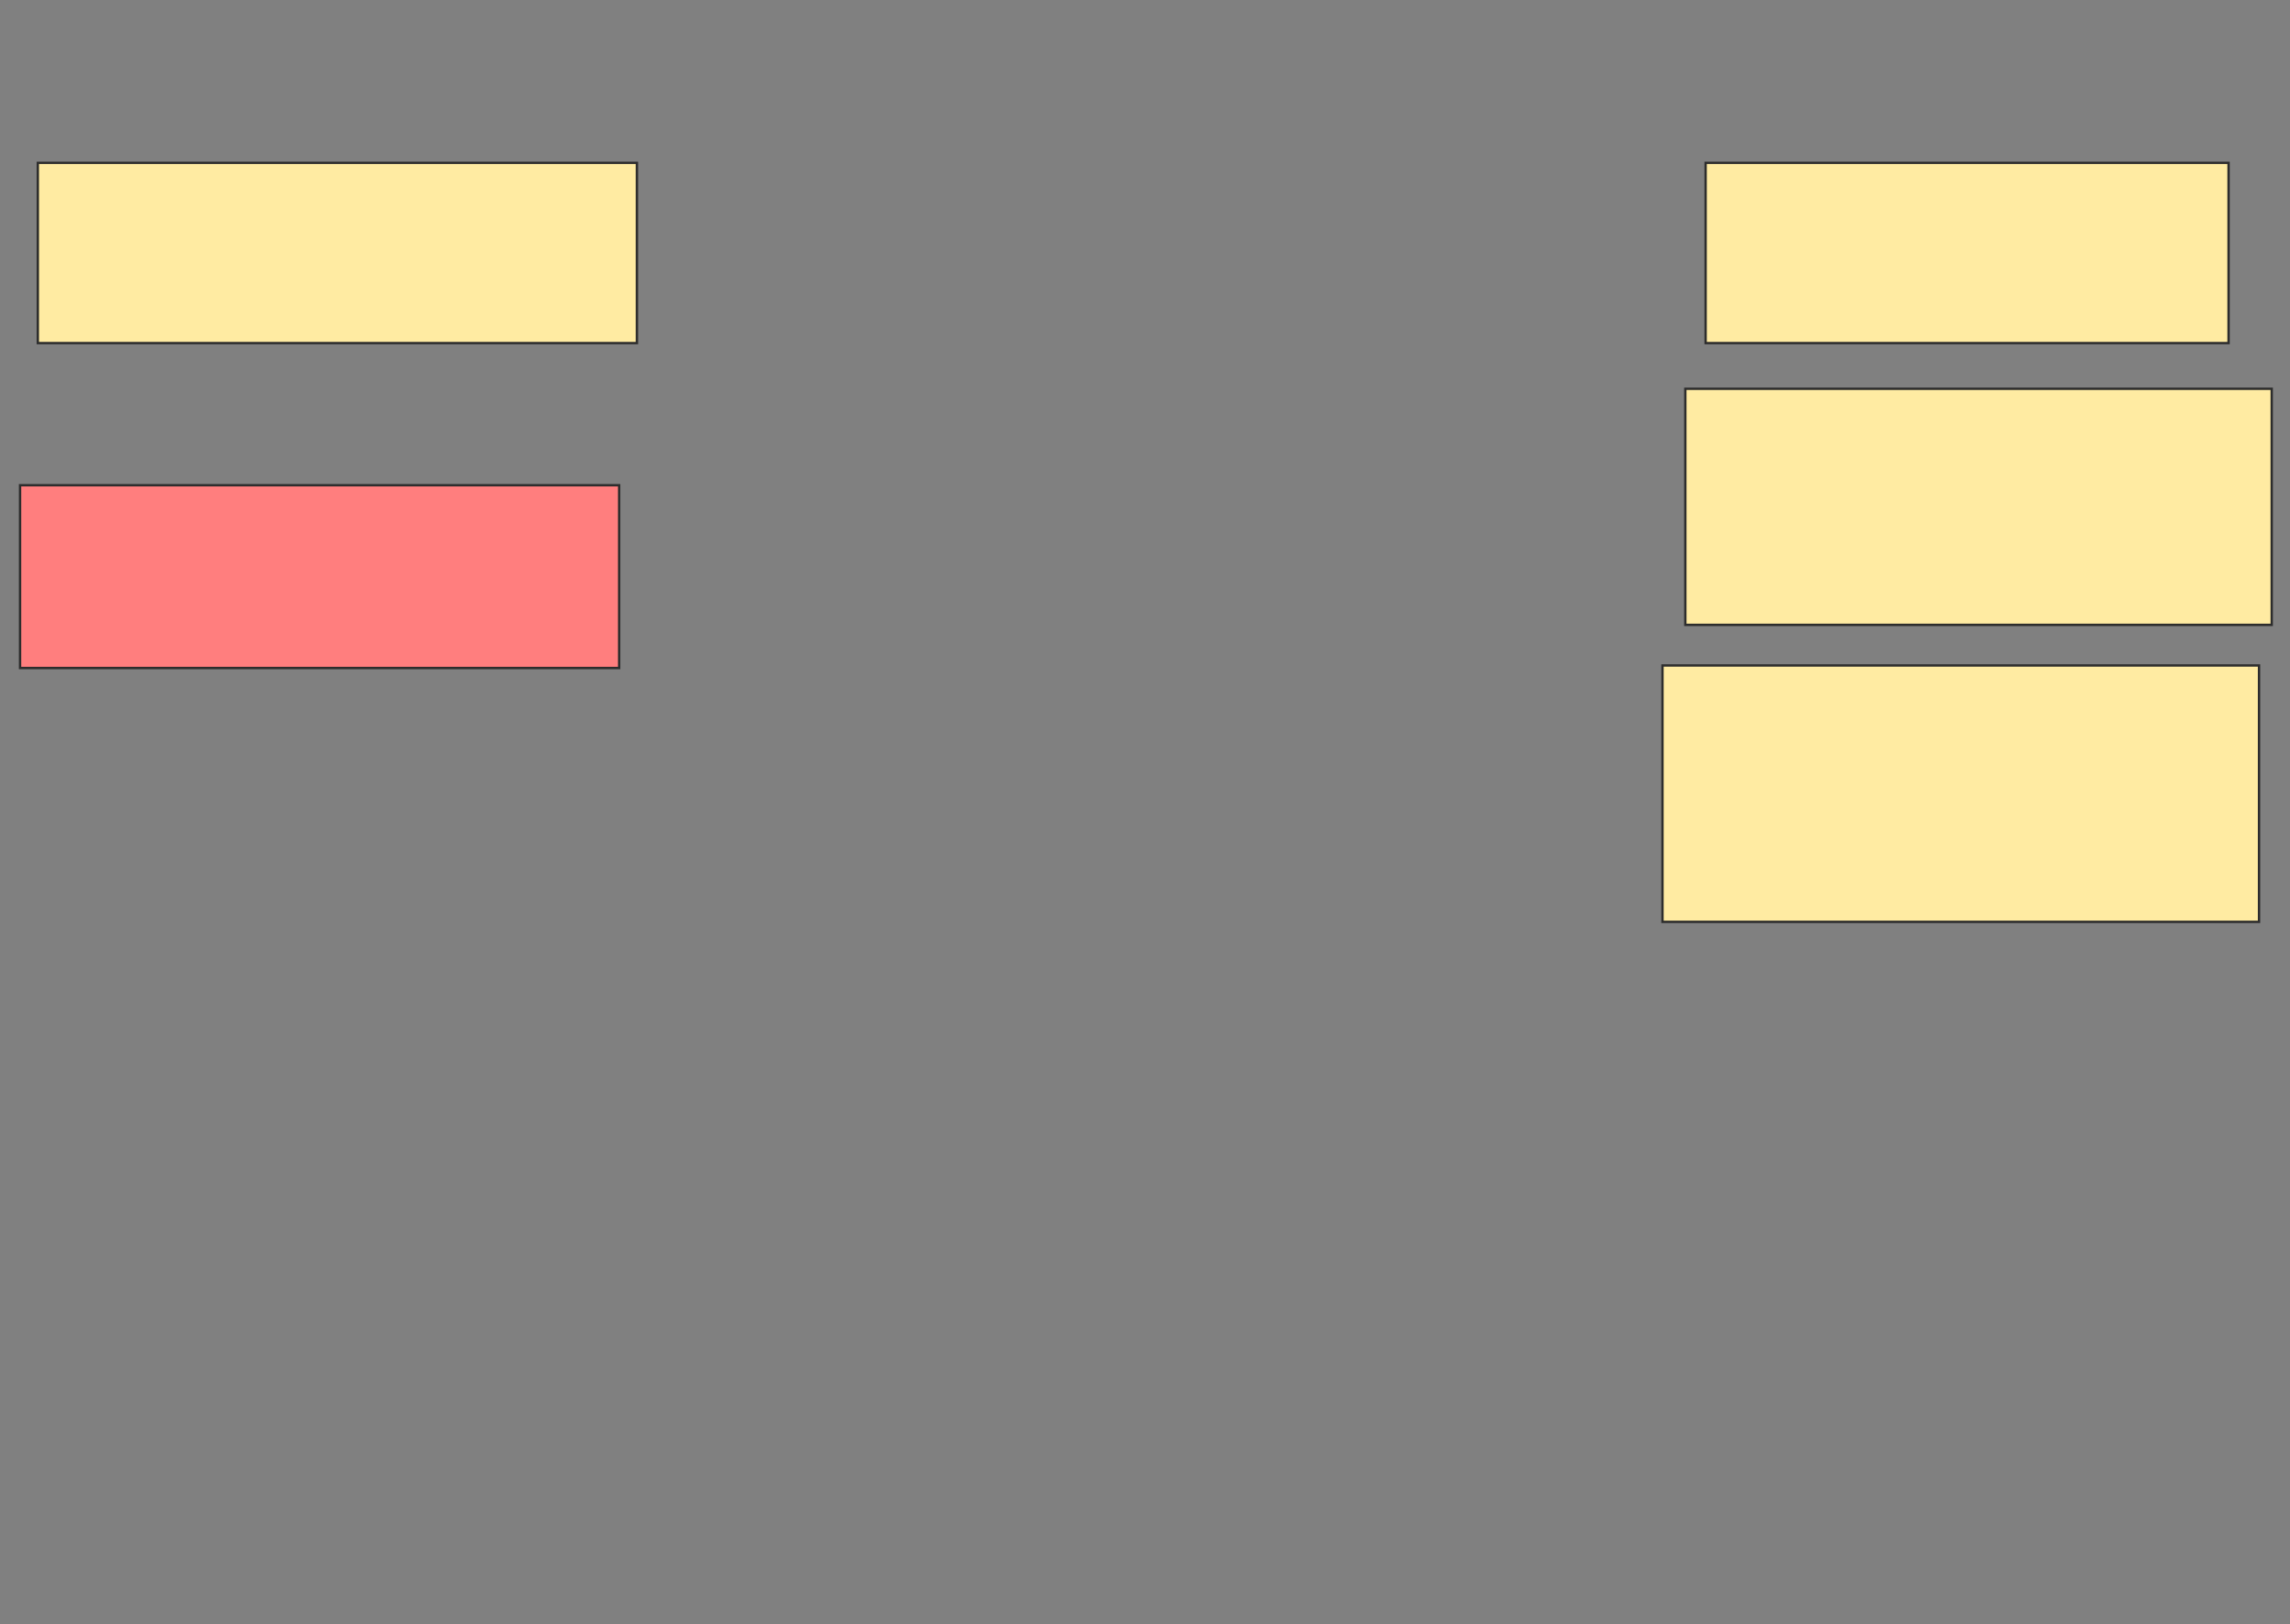 <svg height="688" width="970" xmlns="http://www.w3.org/2000/svg">
 <rect width="100%" height="100%" fill="#808080" stroke="none"/>
 <!-- Created with Image Occlusion Enhanced -->
 <g>
  <title>Labels</title>
 </g>
 <g>
  <title>Masks</title>
  <rect fill="#FFEBA2" height="76.344" id="4be941bbcd8048e380579e1cba0927df-ao-1" stroke="#2D2D2D" width="253.763" x="16.022" y="68.989"/>
  <rect class="qshape" fill="#FF7E7E" height="77.419" id="4be941bbcd8048e380579e1cba0927df-ao-2" stroke="#2D2D2D" width="253.763" x="8.495" y="205.548"/>
  <rect fill="#FFEBA2" height="76.344" id="4be941bbcd8048e380579e1cba0927df-ao-3" stroke="#2D2D2D" width="221.505" x="722.473" y="68.989"/>
  <rect fill="#FFEBA2" height="100" id="4be941bbcd8048e380579e1cba0927df-ao-4" stroke="#2D2D2D" width="248.387" x="713.871" y="164.688"/>
  <rect fill="#FFEBA2" height="108.602" id="4be941bbcd8048e380579e1cba0927df-ao-5" stroke="#2D2D2D" width="252.688" x="704.194" y="281.892"/>
 </g>
</svg>